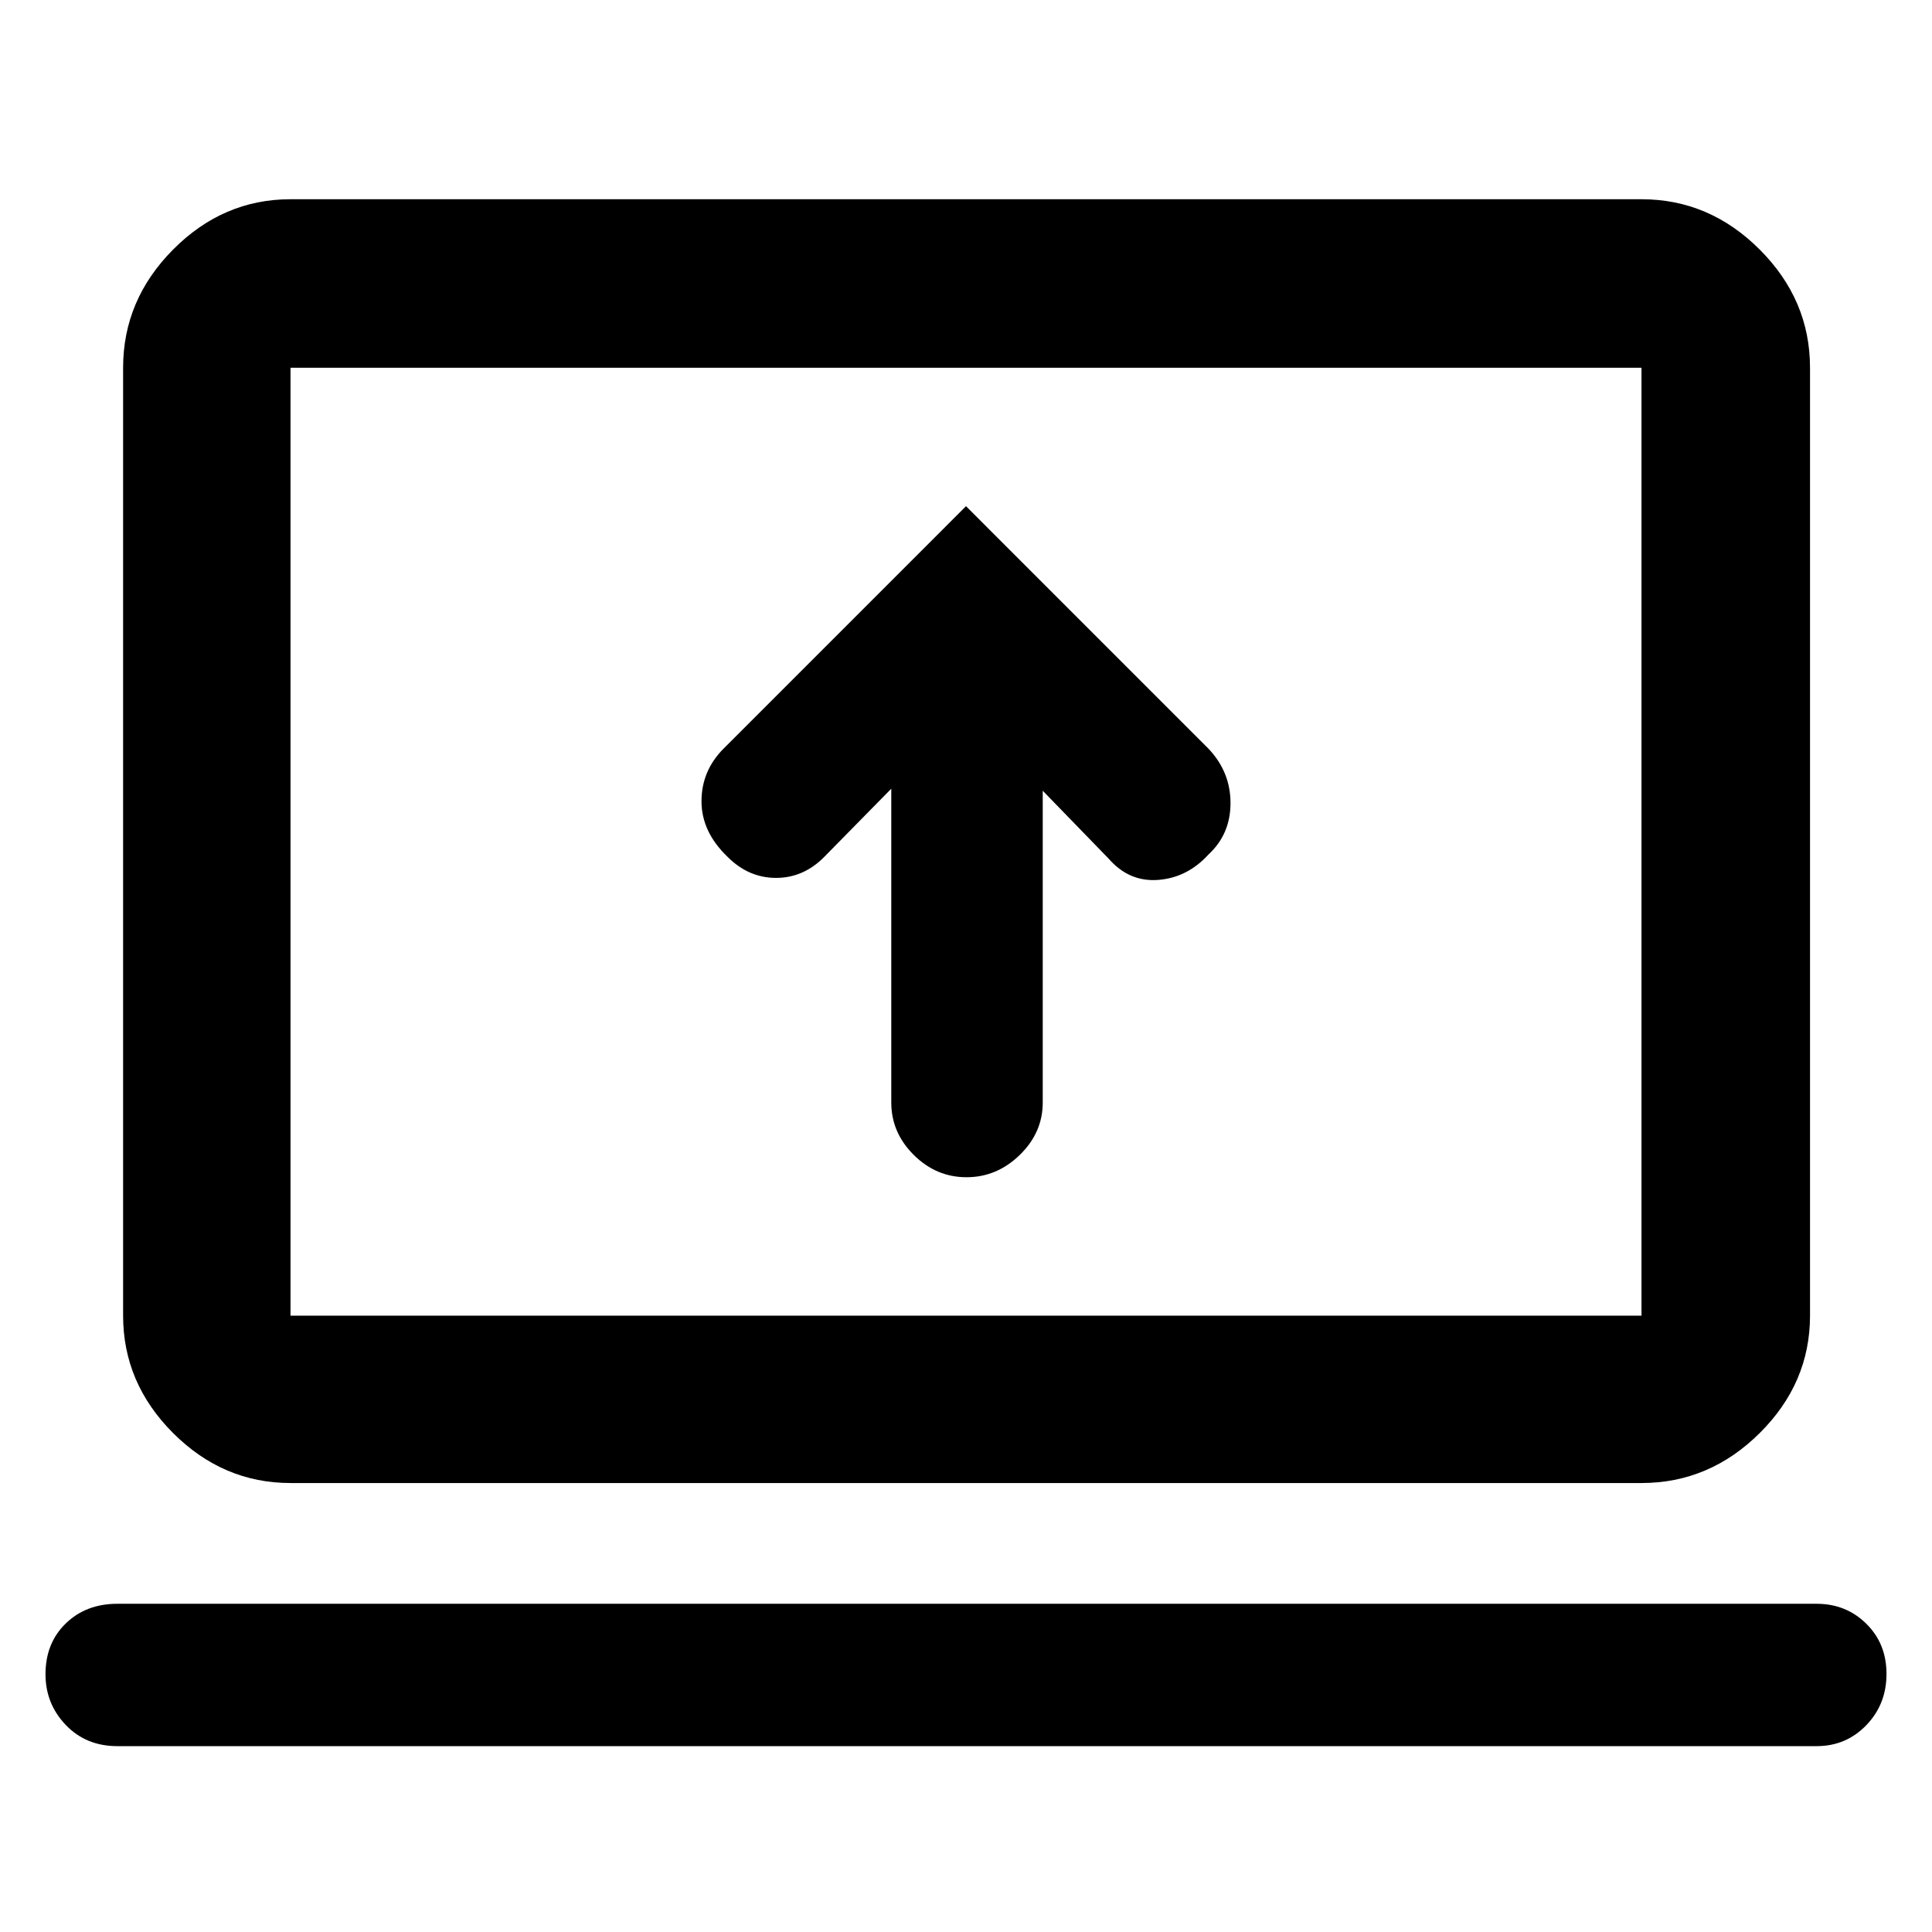 <svg xmlns="http://www.w3.org/2000/svg" height="48" viewBox="0 -960 960 960" width="48"><path d="M442.87-568.09v155.92q0 14.95 11.16 26.04t26.24 11.09q15.07 0 26.46-11.09 11.4-11.09 11.4-26.04v-154.92l32.74 33.74q10.2 11.7 24.66 10.57 14.47-1.13 24.9-12.57 11-10.12 11-25.63 0-15.5-11-27.06L480-708.48 359.57-588.04q-11 11.03-11 26.18t12.84 27.51q10.46 10.57 24.21 10.57t24.08-10.57l33.17-33.74ZM58.34-92.35q-15.61 0-25.67-10.53-10.06-10.54-10.06-25.2 0-15.45 10.06-25.23 10.06-9.78 25.67-9.78h844.32q14.64 0 24.68 9.9 10.05 9.89 10.05 24.96 0 15.08-10.05 25.48-10.04 10.4-24.68 10.4H58.34Zm86.01-130.74q-33.5 0-58.34-24.83-24.84-24.84-24.84-58.34v-471q0-33.73 24.84-58.74 24.84-25 58.34-25h671.3q33.74 0 58.74 25 25 25.01 25 58.74v471q0 33.5-25 58.34-25 24.83-58.74 24.83h-671.3Zm0-83.17h671.3v-471h-671.3v471Zm0 0v-471 471Z"/></svg>